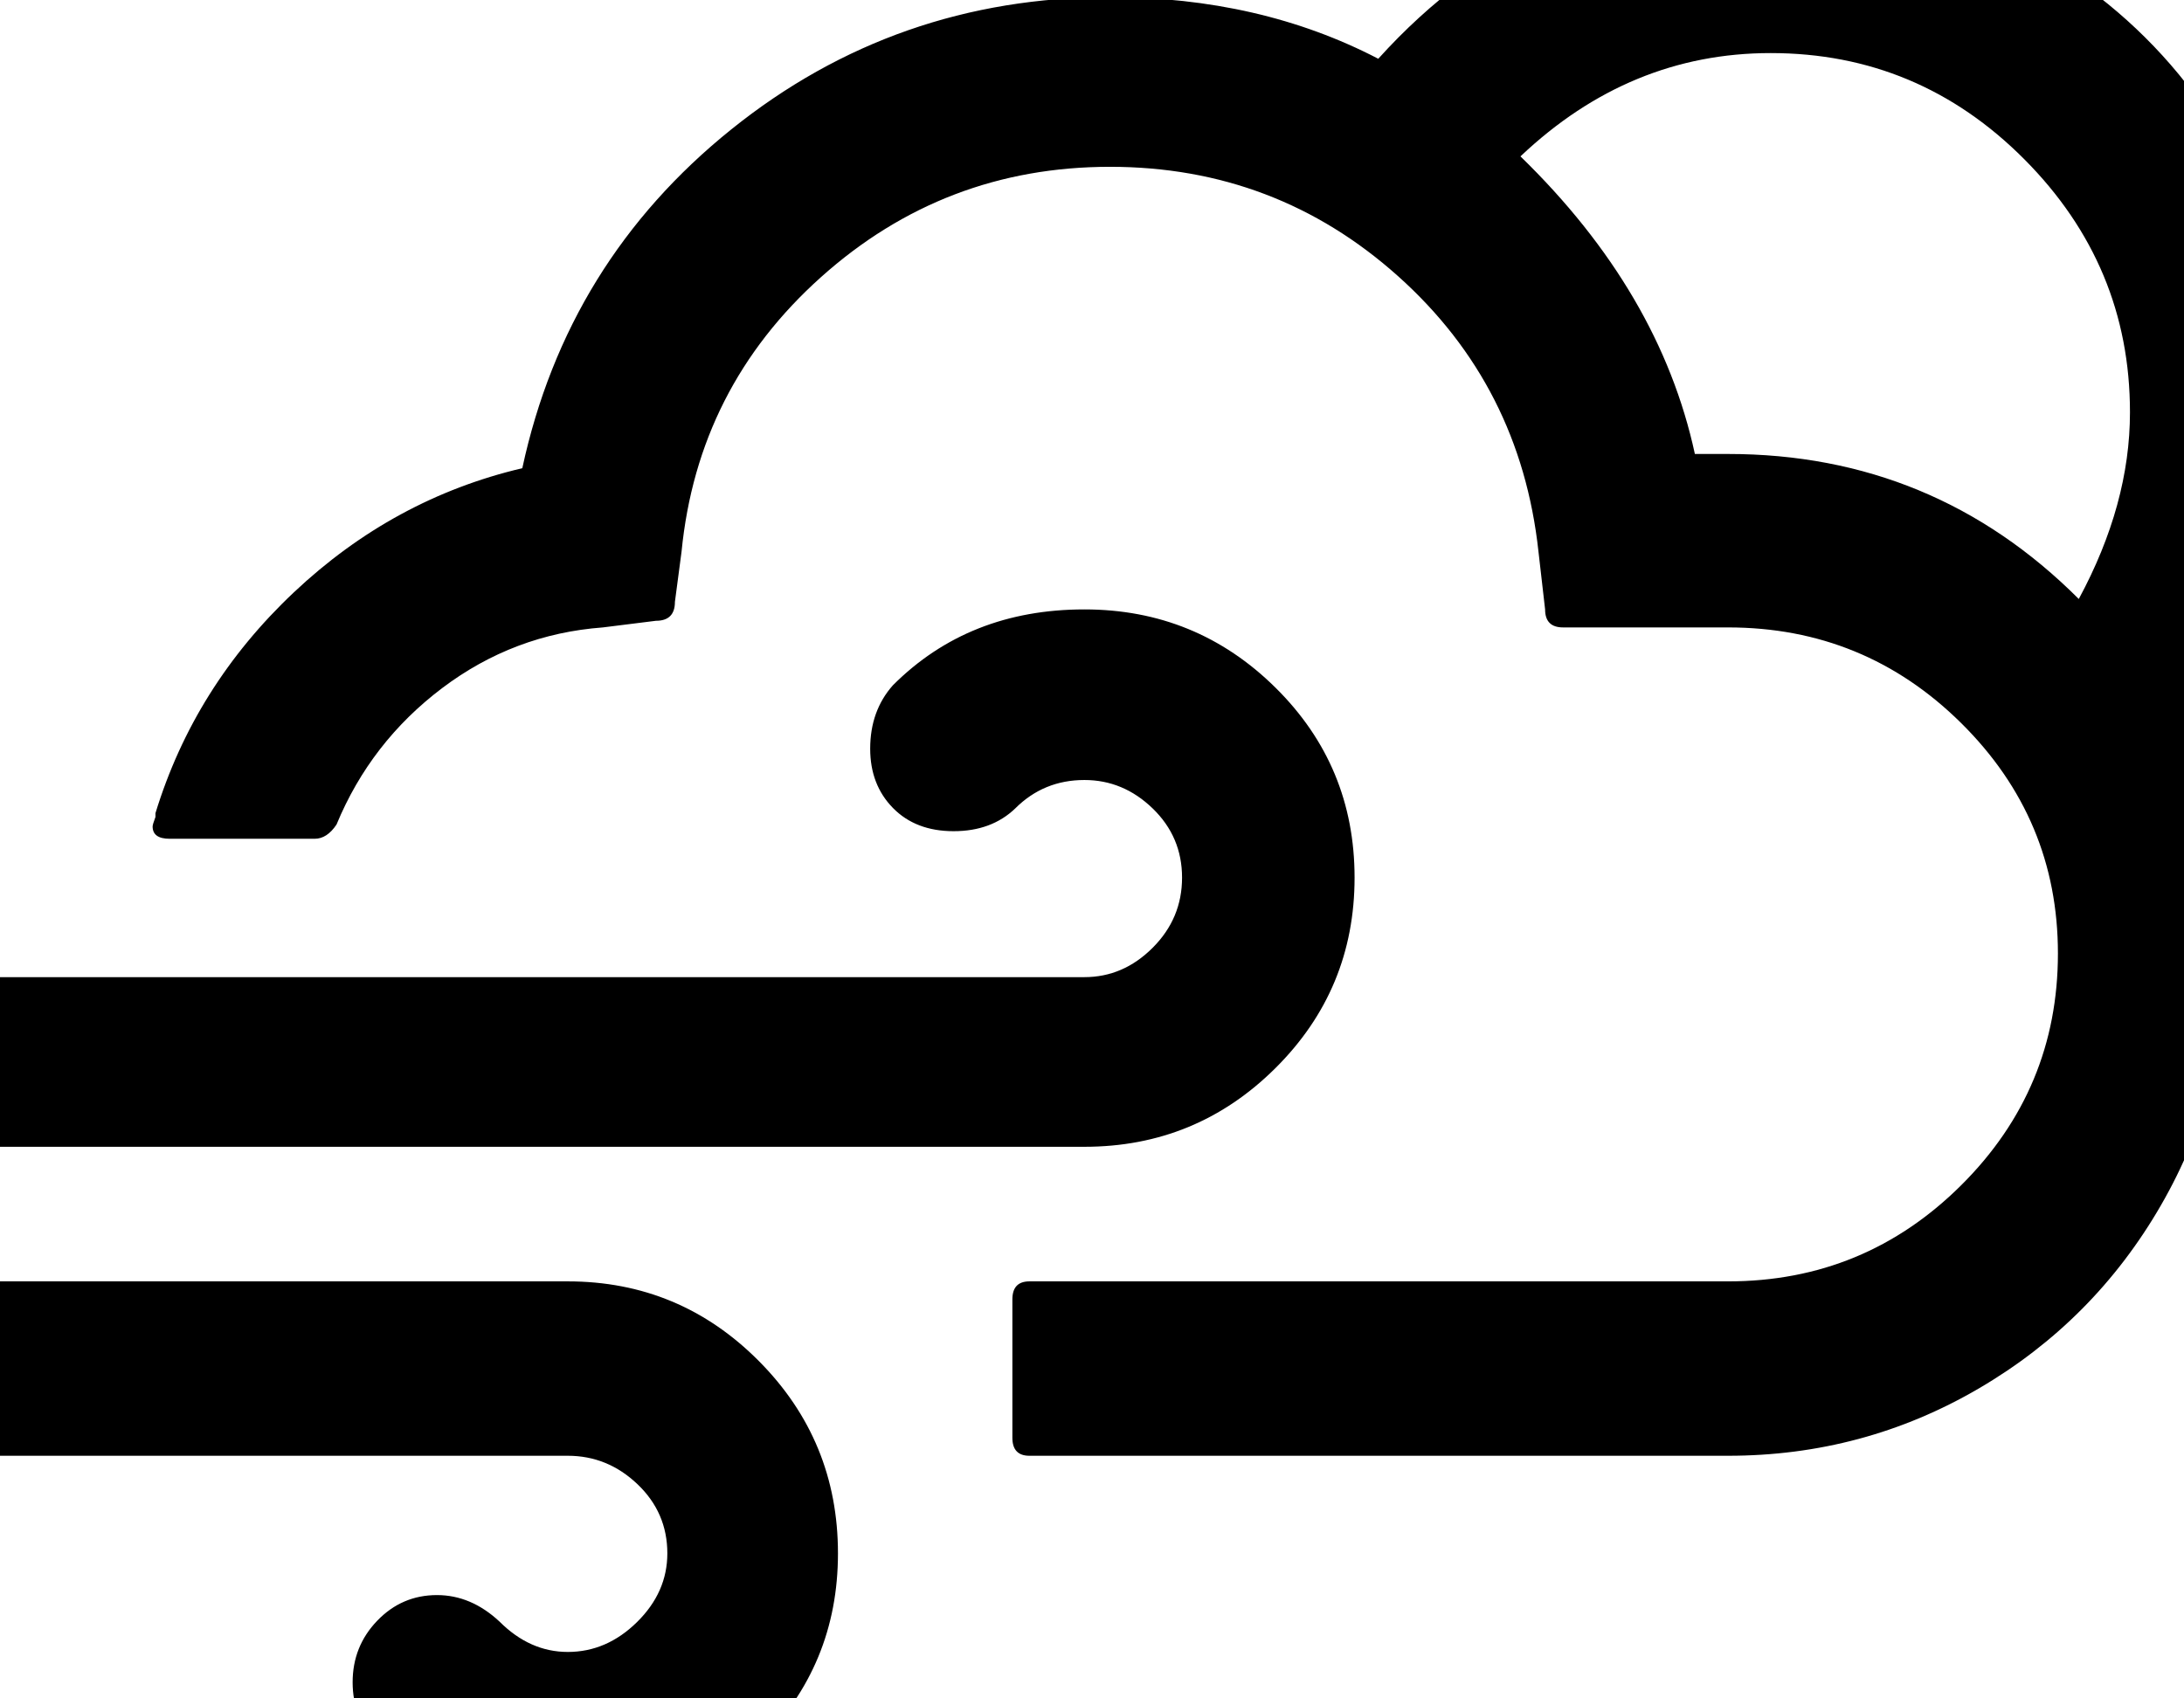 <?xml version="1.0" encoding="utf-8"?>
<svg width="2304" height="1792" xmlns="http://www.w3.org/2000/svg"><path d="M-122 1443q0 38 29 64 29 29 65 29h627q42 0 73.5 30t31.5 73q0 41-32 72.5t-73 31.5q-40 0-72-32-30-28-66-28-37 0-63 27t-26 65 26 64q83 83 201 83 119 0 202-82.5t83-200.5q0-119-83.5-203T599 1352H-28q-38 0-66 27t-28 64zm0-321q0 36 29 62 24 26 65 26h1172q118 0 201.5-83t83.5-201-83.5-200.5T1144 643q-122 0-202 80-24 27-24 67 0 38 24 62.5t64 24.5 65-24q30-30 73-30 41 0 72 30t31 73-31 74-72 31H-28q-38 0-66 27t-28 64zm283-250q0 13 18 13h153q13 0 23-15 36-87 111.5-144T636 662l56-7q20 0 20-20l7-53q17-173 147-289.5T1171 176t304 115.5T1623 582l7 61q0 19 19 19h174q144 0 246 101t102 243q0 143-102 244.5T1823 1352h-737q-18 0-18 19v146q0 19 18 19h737q143 0 264.5-71t192-193 70.5-266q0-118-45-216 122-160 122-355 0-114-44.5-217.5T2263 39.5 2084.5-79 1868-123q-247 0-414 185-125-65-283-65-226 0-399.5 139.5T551 494q-136 32-241 131T164 858v4q-3 8-3 10zm1443-707q115-109 264-109 156 0 267.5 112T2247 435q0 97-54 197-153-153-370-153h-35q-37-171-184-314z" fill="undefined"/></svg>